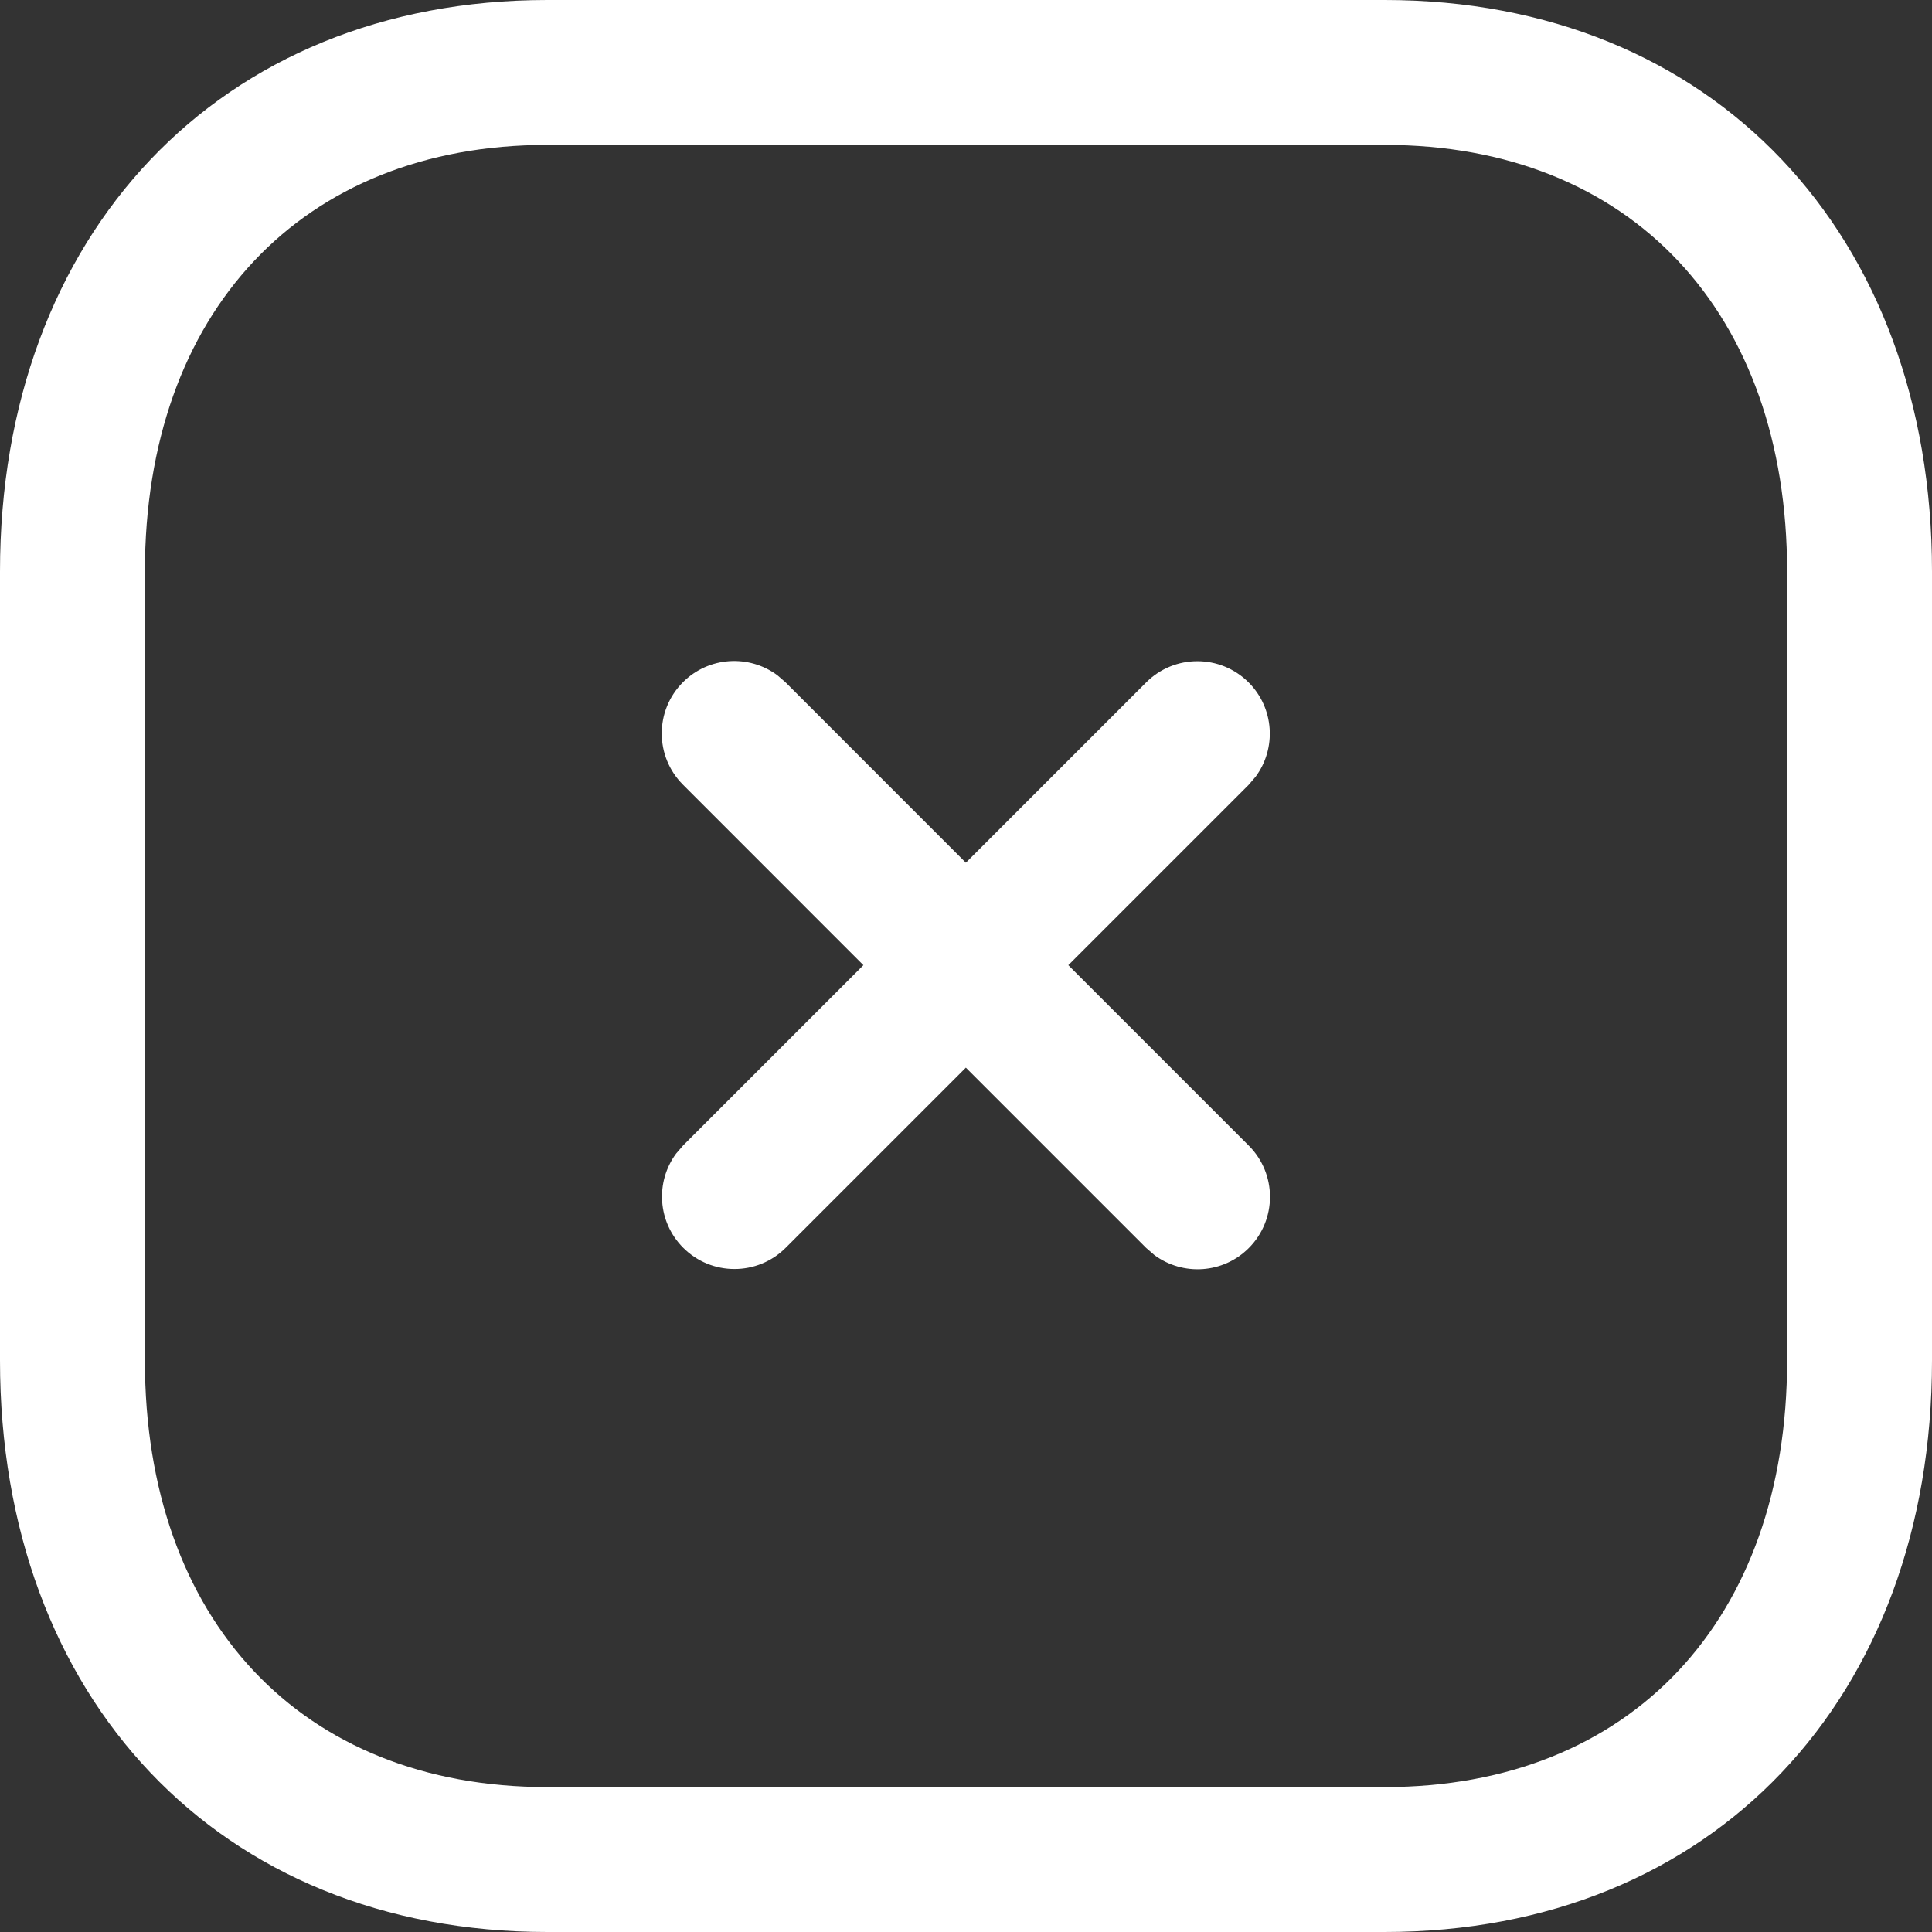<svg width="28" height="28" viewBox="0 0 28 28" fill="none" xmlns="http://www.w3.org/2000/svg">
<rect x="0" y="0" width="28" height="28" fill="#333333" stroke="none"/>
<path fill-rule="evenodd" clip-rule="evenodd" d="M20.068 0H7.931C3.174 0 0 3.406 0 8.282V19.718C0 24.599 3.166 28 7.931 28H20.066C24.833 28 28 24.599 28 19.718V8.282C28 3.401 24.833 0 20.068 0ZM7.931 2.1H20.068C23.638 2.1 25.9 4.529 25.9 8.282V19.718C25.9 23.471 23.638 25.9 20.066 25.9H7.931C4.361 25.9 2.1 23.471 2.1 19.718V8.282C2.1 4.534 4.368 2.1 7.931 2.1ZM9.898 9.887C10.271 9.514 10.855 9.481 11.266 9.786L11.383 9.887L13.998 12.503L16.611 9.89C17.021 9.48 17.685 9.48 18.096 9.89C18.468 10.263 18.502 10.846 18.197 11.257L18.096 11.375L15.483 13.988L18.098 16.603C18.508 17.013 18.508 17.678 18.098 18.088C17.725 18.461 17.142 18.494 16.73 18.189L16.613 18.088L13.998 15.473L11.387 18.084C10.977 18.494 10.312 18.494 9.902 18.084C9.529 17.711 9.495 17.128 9.8 16.717L9.902 16.599L12.513 13.988L9.898 11.372C9.488 10.962 9.488 10.297 9.898 9.887Z" fill="white"/>
</svg>
